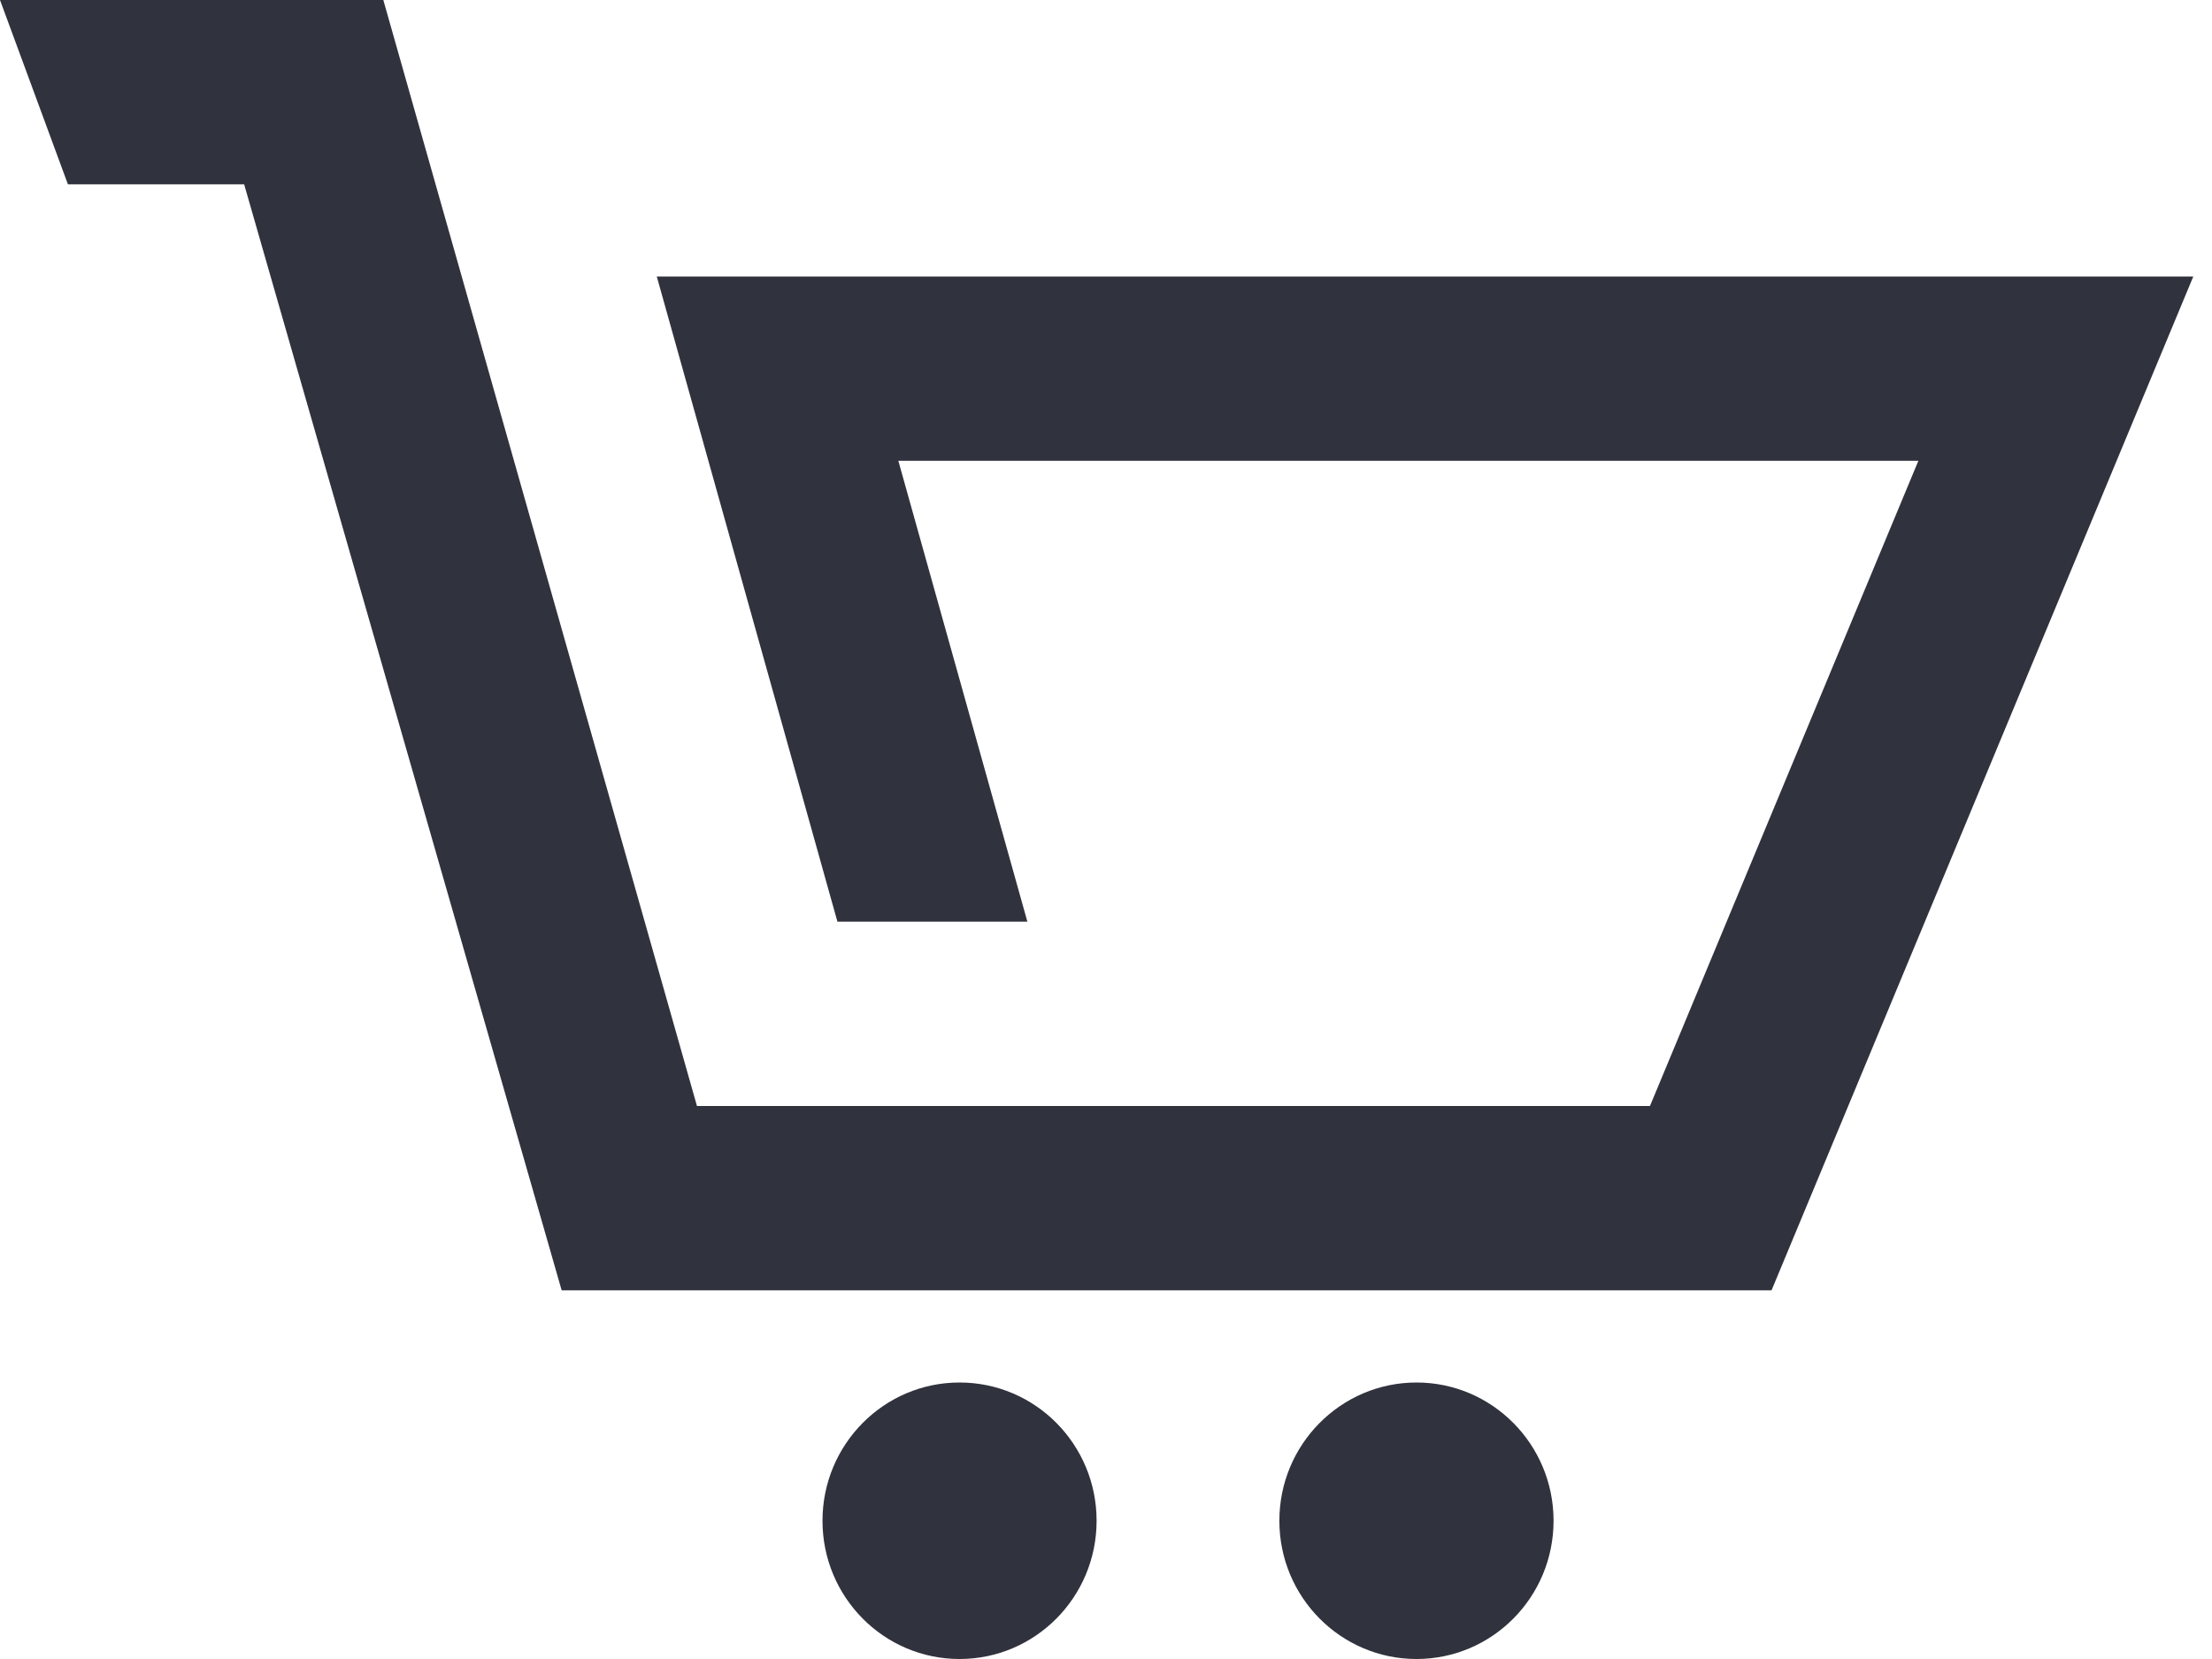<svg width="24" height="18" viewBox="0 0 24 18" fill="none" xmlns="http://www.w3.org/2000/svg">
<path d="M13.881 16.5C13.881 17.329 14.548 18 15.369 18C16.19 18 16.856 17.329 16.856 16.5C16.856 15.672 16.19 15 15.369 15C14.548 15 13.881 15.672 13.881 16.5ZM10.411 15C11.232 15 11.898 15.671 11.898 16.5C11.898 17.329 11.232 18 10.411 18C9.59 18 8.924 17.329 8.924 16.5C8.924 15.672 9.59 15 10.411 15ZM4.159 0L7.562 12H17.902L20.814 5H9.747L11.147 10H9.086L7.126 3H23.797L19.221 14H6.094L2.649 2H0.737L-1.90735e-06 0H4.159Z" fill="#30323D"/>
</svg>
